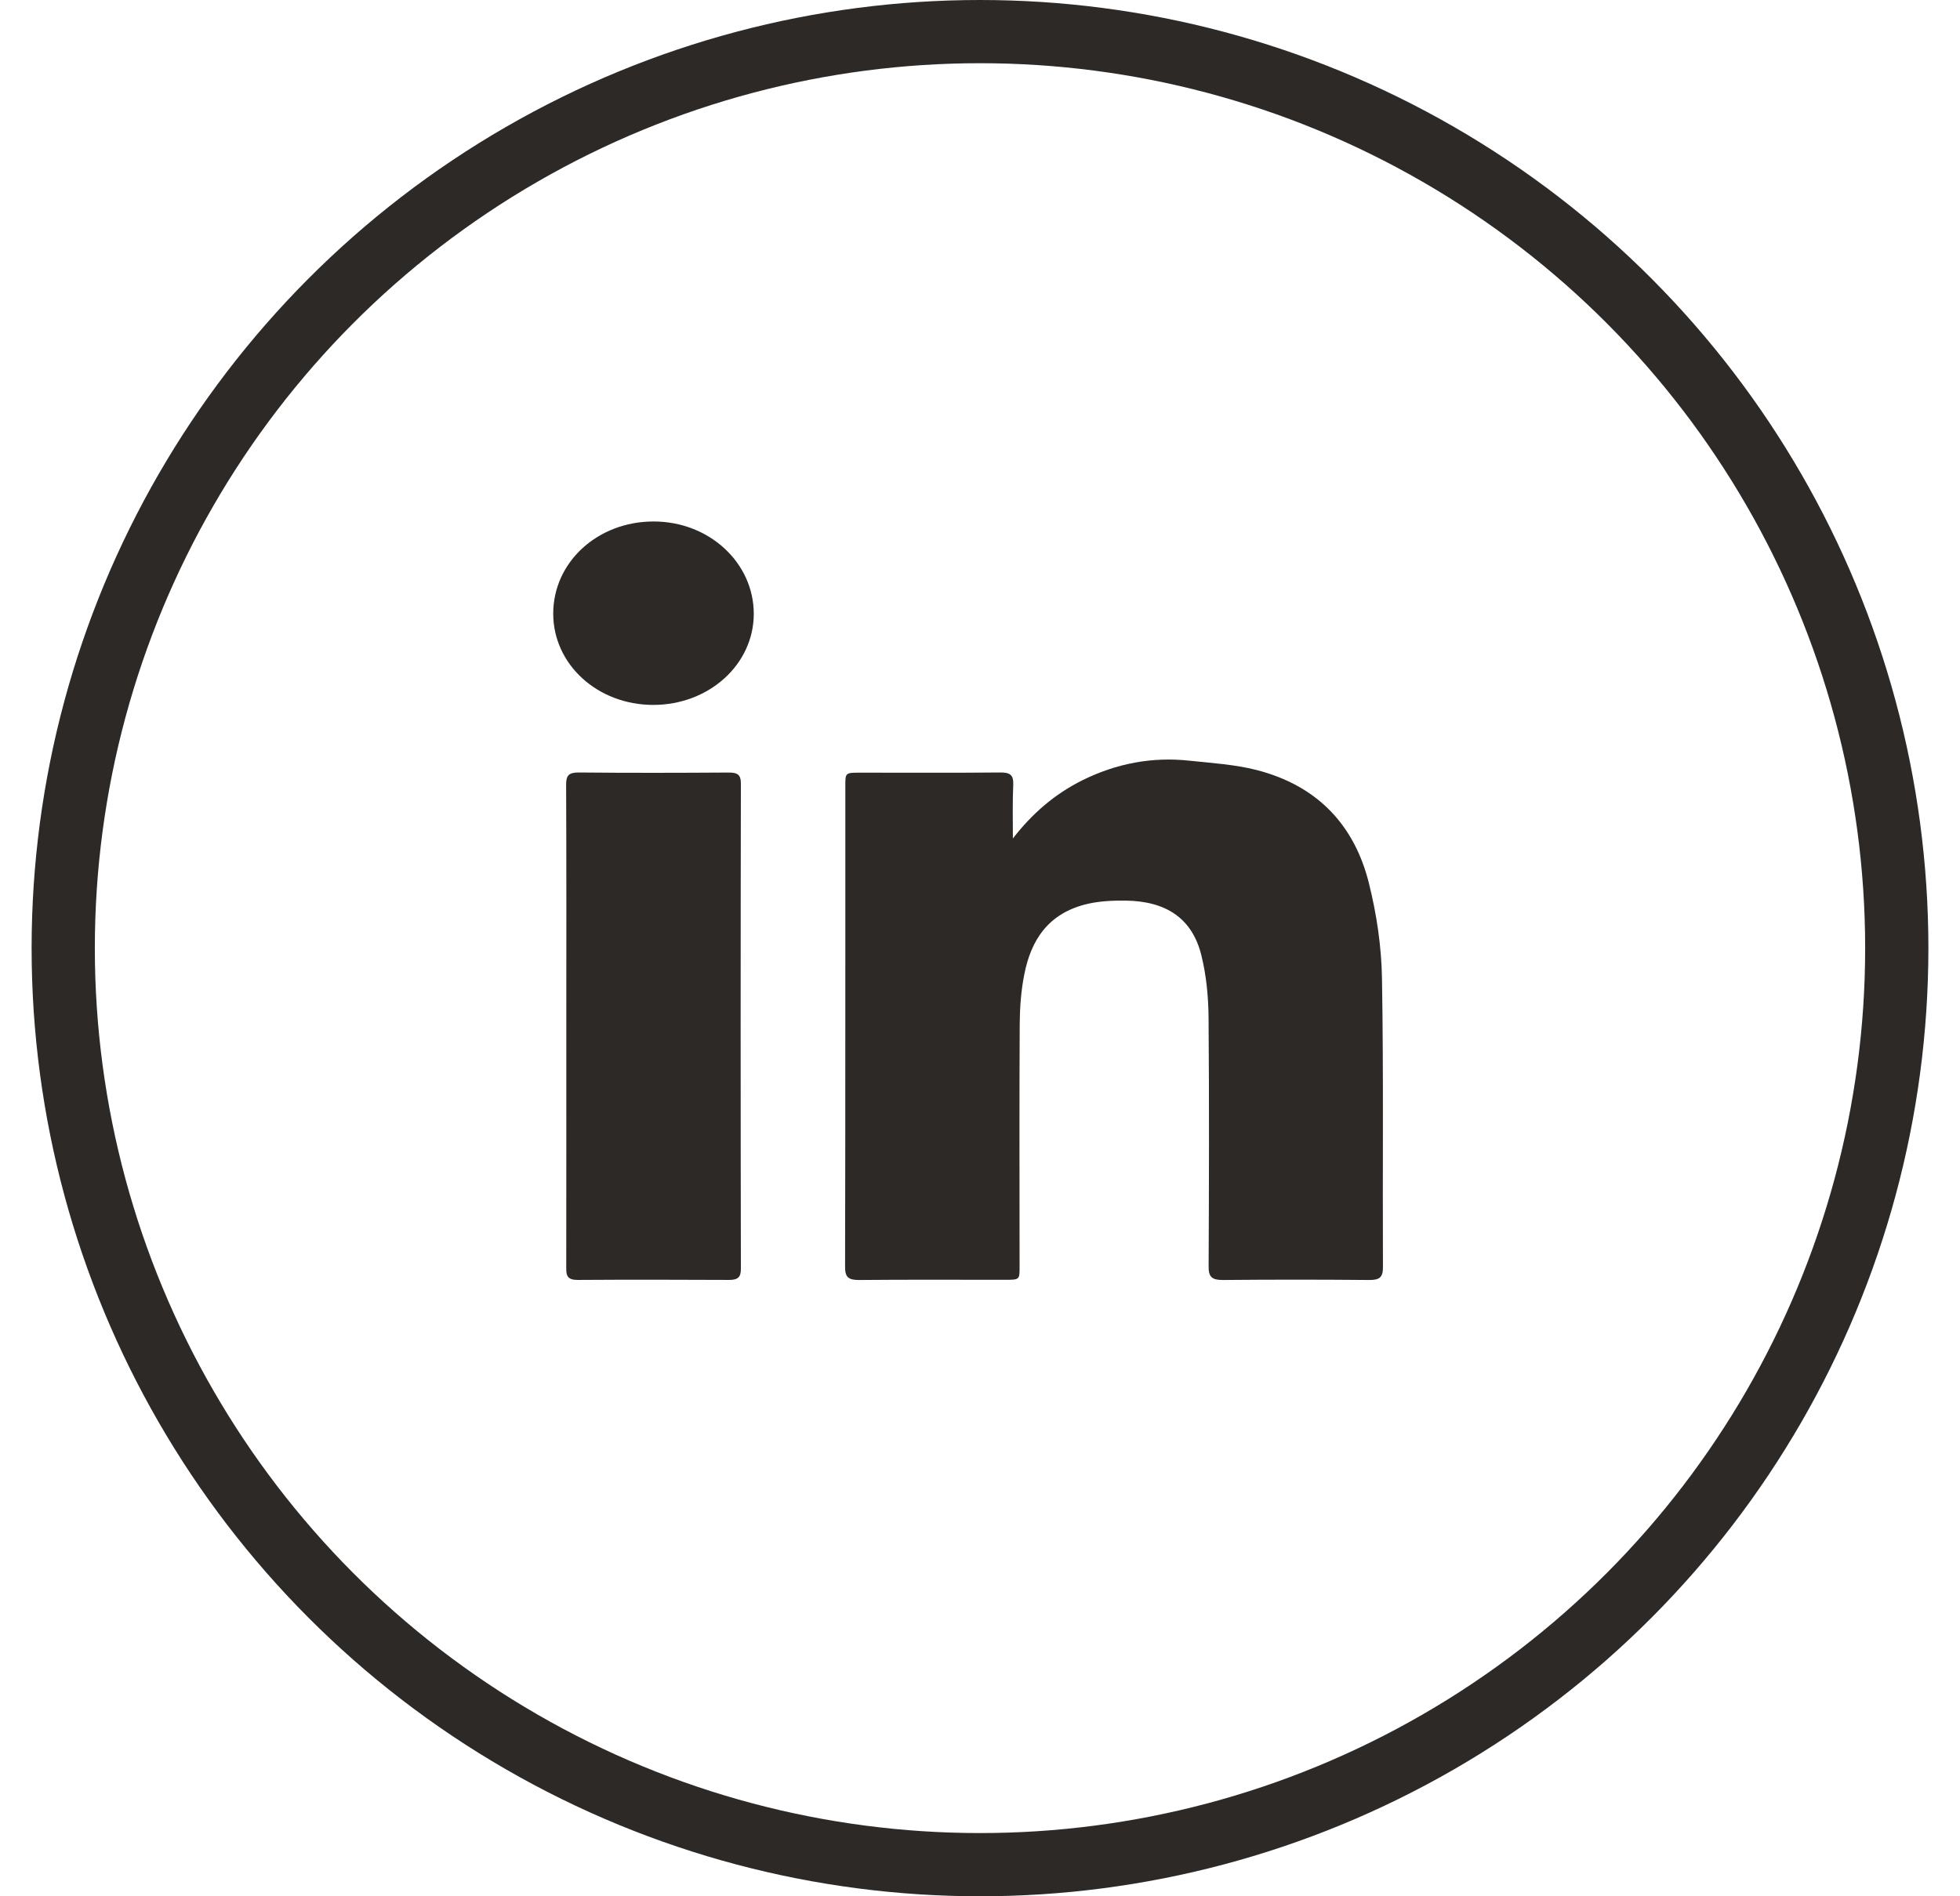 <svg width="31" height="30" viewBox="0 0 31 30" fill="none" xmlns="http://www.w3.org/2000/svg">
<circle cx="15.5" cy="15" r="14.5" stroke="#2C2927"></circle>
<path d="M16.02 13.265C16.318 12.88 16.675 12.564 17.124 12.342C17.654 12.08 18.22 11.969 18.818 12.035C19.172 12.072 19.534 12.095 19.875 12.182C20.867 12.437 21.43 13.085 21.651 13.972C21.774 14.465 21.85 14.977 21.858 15.483C21.884 17.004 21.866 18.527 21.873 20.05C21.874 20.213 21.814 20.252 21.649 20.25C20.88 20.243 20.111 20.243 19.342 20.25C19.169 20.251 19.116 20.201 19.116 20.043C19.122 18.73 19.126 17.416 19.115 16.102C19.112 15.771 19.081 15.434 19.001 15.113C18.858 14.534 18.45 14.255 17.799 14.248C17.602 14.246 17.398 14.255 17.209 14.298C16.576 14.442 16.305 14.878 16.2 15.419C16.148 15.678 16.13 15.946 16.128 16.21C16.121 17.487 16.126 18.765 16.126 20.042C16.126 20.246 16.126 20.247 15.897 20.247C15.128 20.247 14.359 20.243 13.59 20.25C13.42 20.251 13.366 20.207 13.366 20.046C13.372 17.507 13.369 14.968 13.37 12.429C13.37 12.225 13.372 12.225 13.599 12.224C14.339 12.224 15.08 12.228 15.82 12.221C15.976 12.22 16.03 12.261 16.026 12.406C16.013 12.692 16.02 12.978 16.02 13.265Z" fill="#2C2927"></path>
<path d="M8.957 16.232C8.957 14.96 8.96 13.689 8.954 12.417C8.954 12.27 8.991 12.219 9.161 12.221C9.947 12.229 10.733 12.227 11.52 12.222C11.665 12.221 11.718 12.255 11.718 12.396C11.713 14.954 11.713 17.514 11.718 20.073C11.718 20.199 11.678 20.249 11.534 20.249C10.736 20.245 9.939 20.244 9.141 20.249C8.984 20.25 8.954 20.192 8.956 20.062C8.958 18.785 8.957 17.508 8.957 16.232Z" fill="#2C2927"></path>
<path d="M10.332 11.152C9.452 11.152 8.75 10.512 8.75 9.708C8.75 8.894 9.451 8.25 10.337 8.25C11.217 8.25 11.922 8.902 11.922 9.713C11.92 10.512 11.214 11.152 10.332 11.152Z" fill="#2C2927"></path>
</svg>